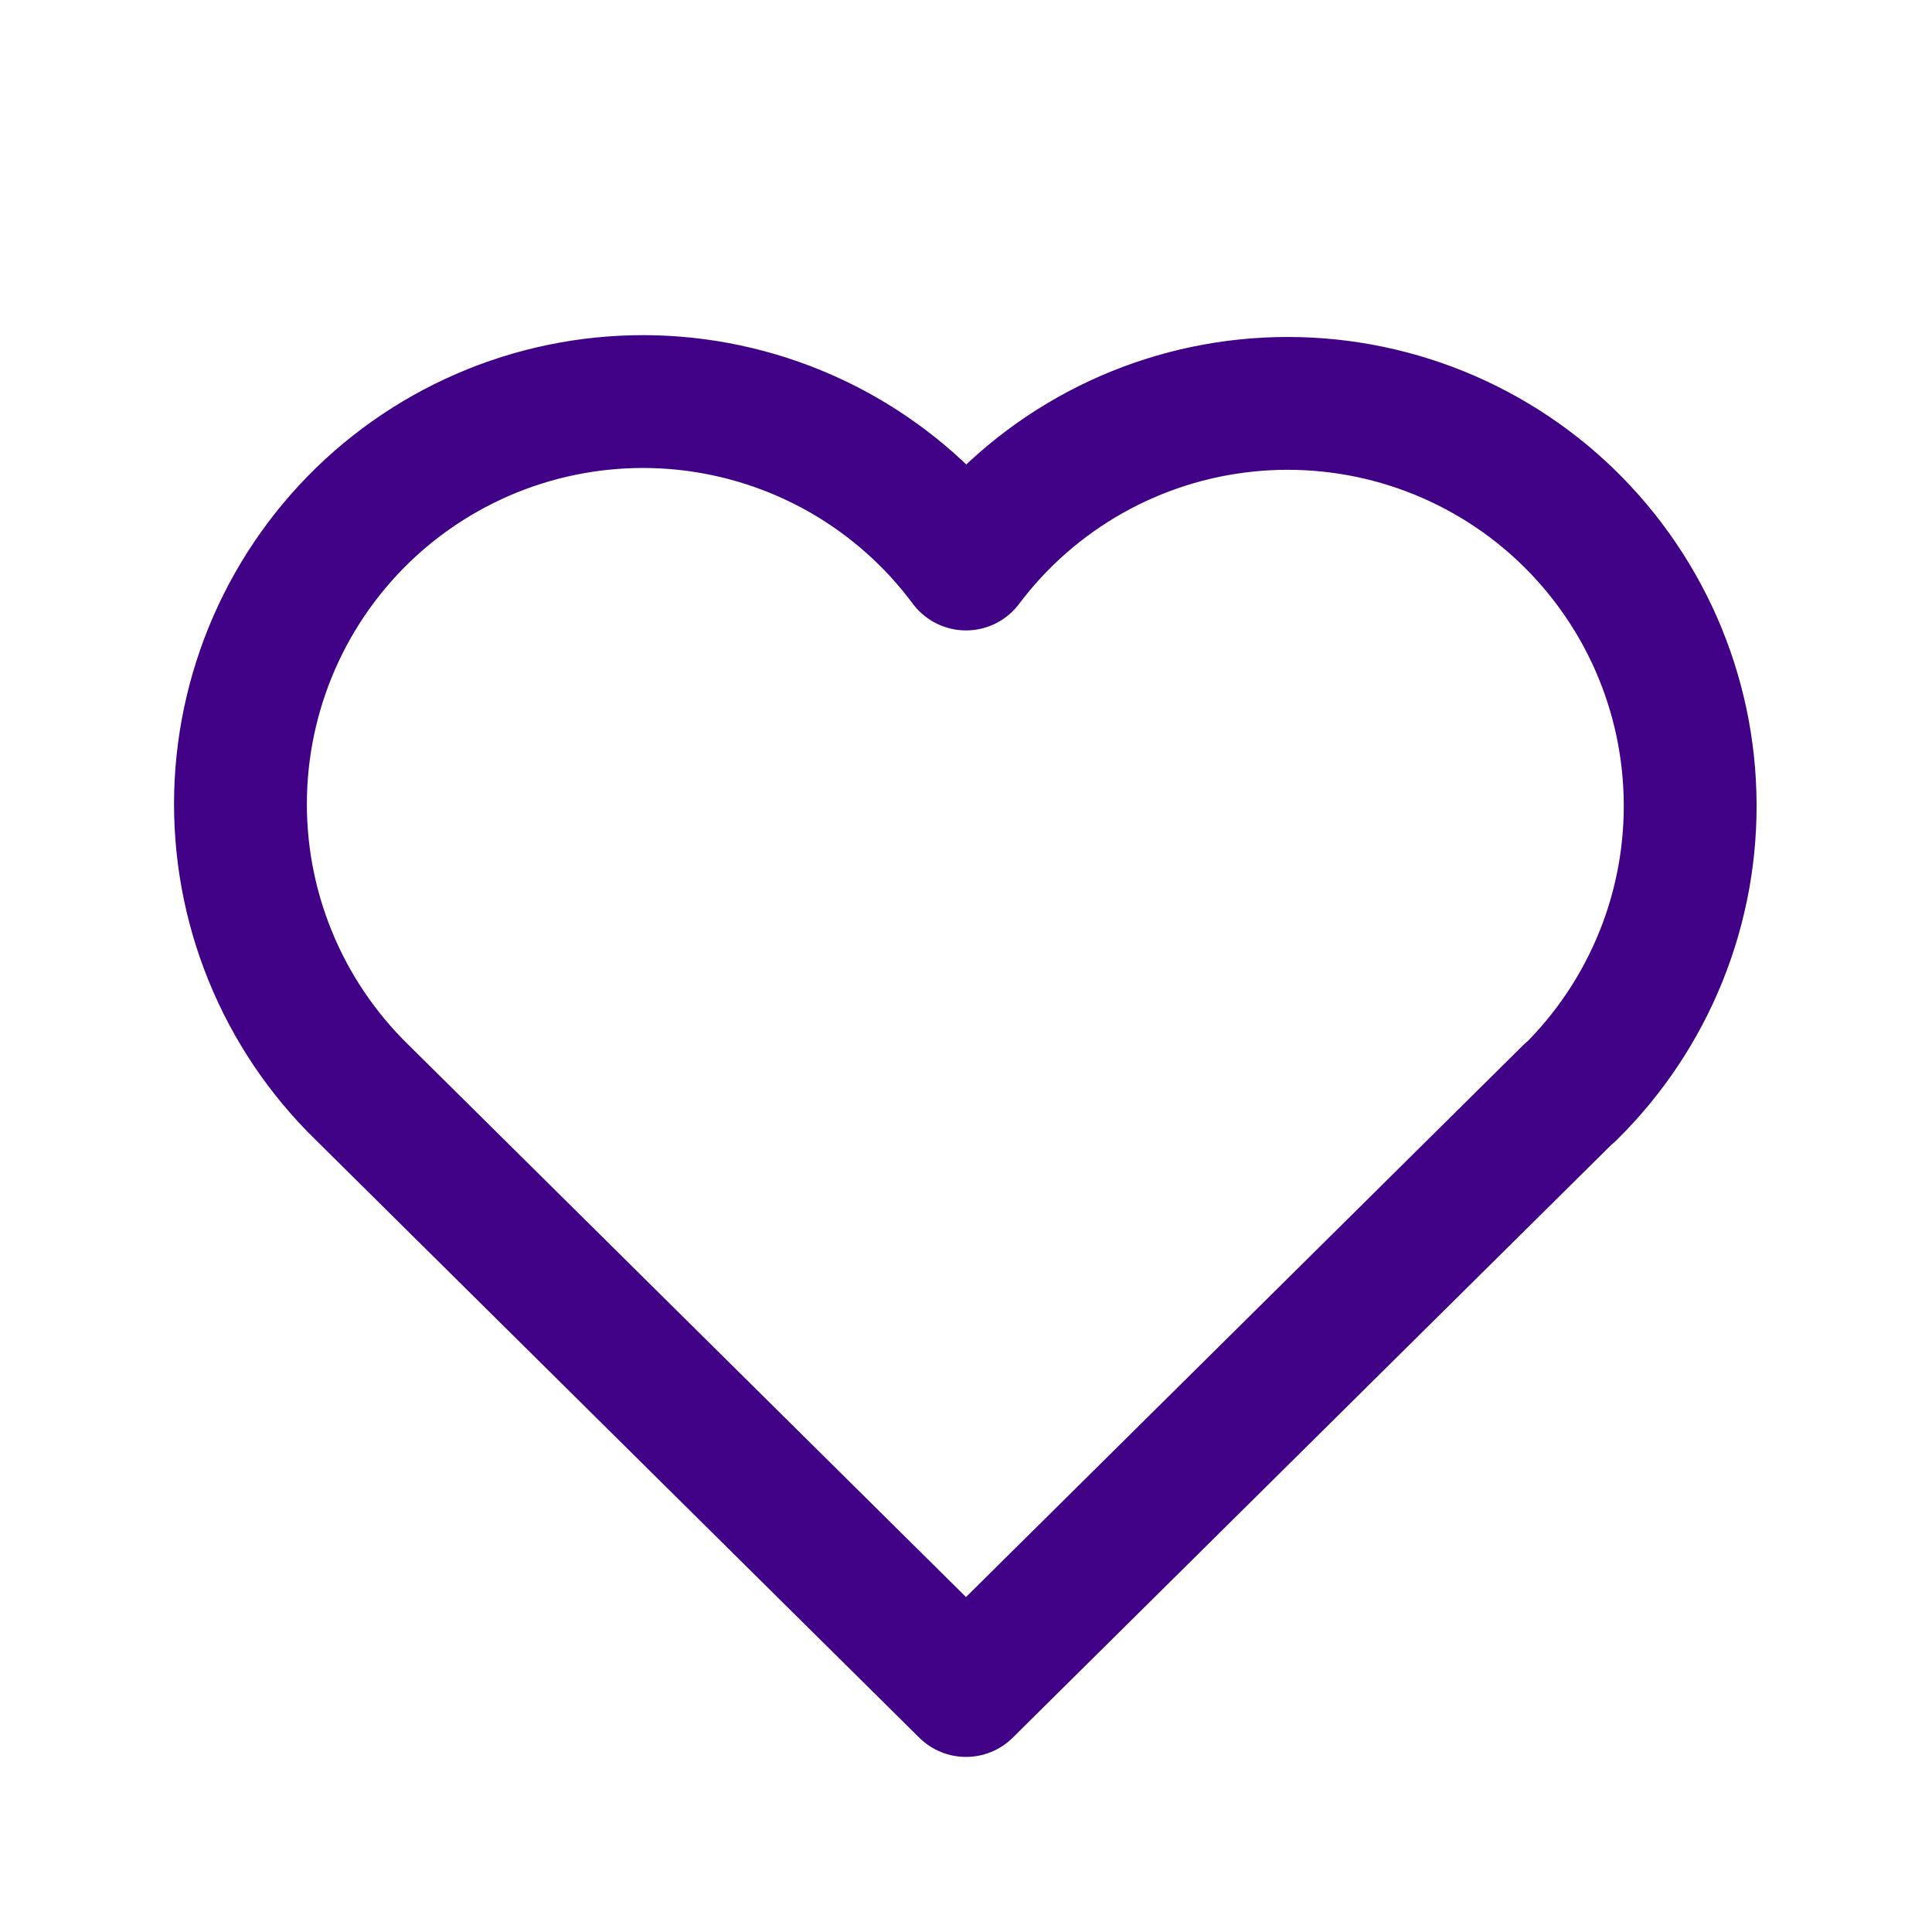 <svg width="40" height="40" viewBox="0 0 40 40" fill="none" xmlns="http://www.w3.org/2000/svg">
<path d="M32.5 22.62L20 35L7.5 22.62C6.676 21.818 6.026 20.853 5.593 19.788C5.159 18.722 4.951 17.578 4.981 16.428C5.012 15.278 5.28 14.147 5.769 13.105C6.258 12.064 6.957 11.135 7.822 10.377C8.688 9.62 9.701 9.049 10.798 8.702C11.895 8.355 13.052 8.239 14.196 8.361C15.339 8.483 16.446 8.841 17.445 9.411C18.444 9.982 19.314 10.753 20 11.677C20.689 10.76 21.56 9.995 22.558 9.431C23.557 8.866 24.661 8.514 25.802 8.396C26.942 8.278 28.095 8.396 29.188 8.744C30.281 9.092 31.29 9.661 32.153 10.417C33.015 11.173 33.712 12.099 34.201 13.136C34.689 14.174 34.958 15.301 34.99 16.448C35.023 17.594 34.819 18.735 34.39 19.799C33.962 20.862 33.318 21.826 32.5 22.63" stroke="#400186" stroke-width="2.75" stroke-linecap="round" stroke-linejoin="round"/>
</svg>

